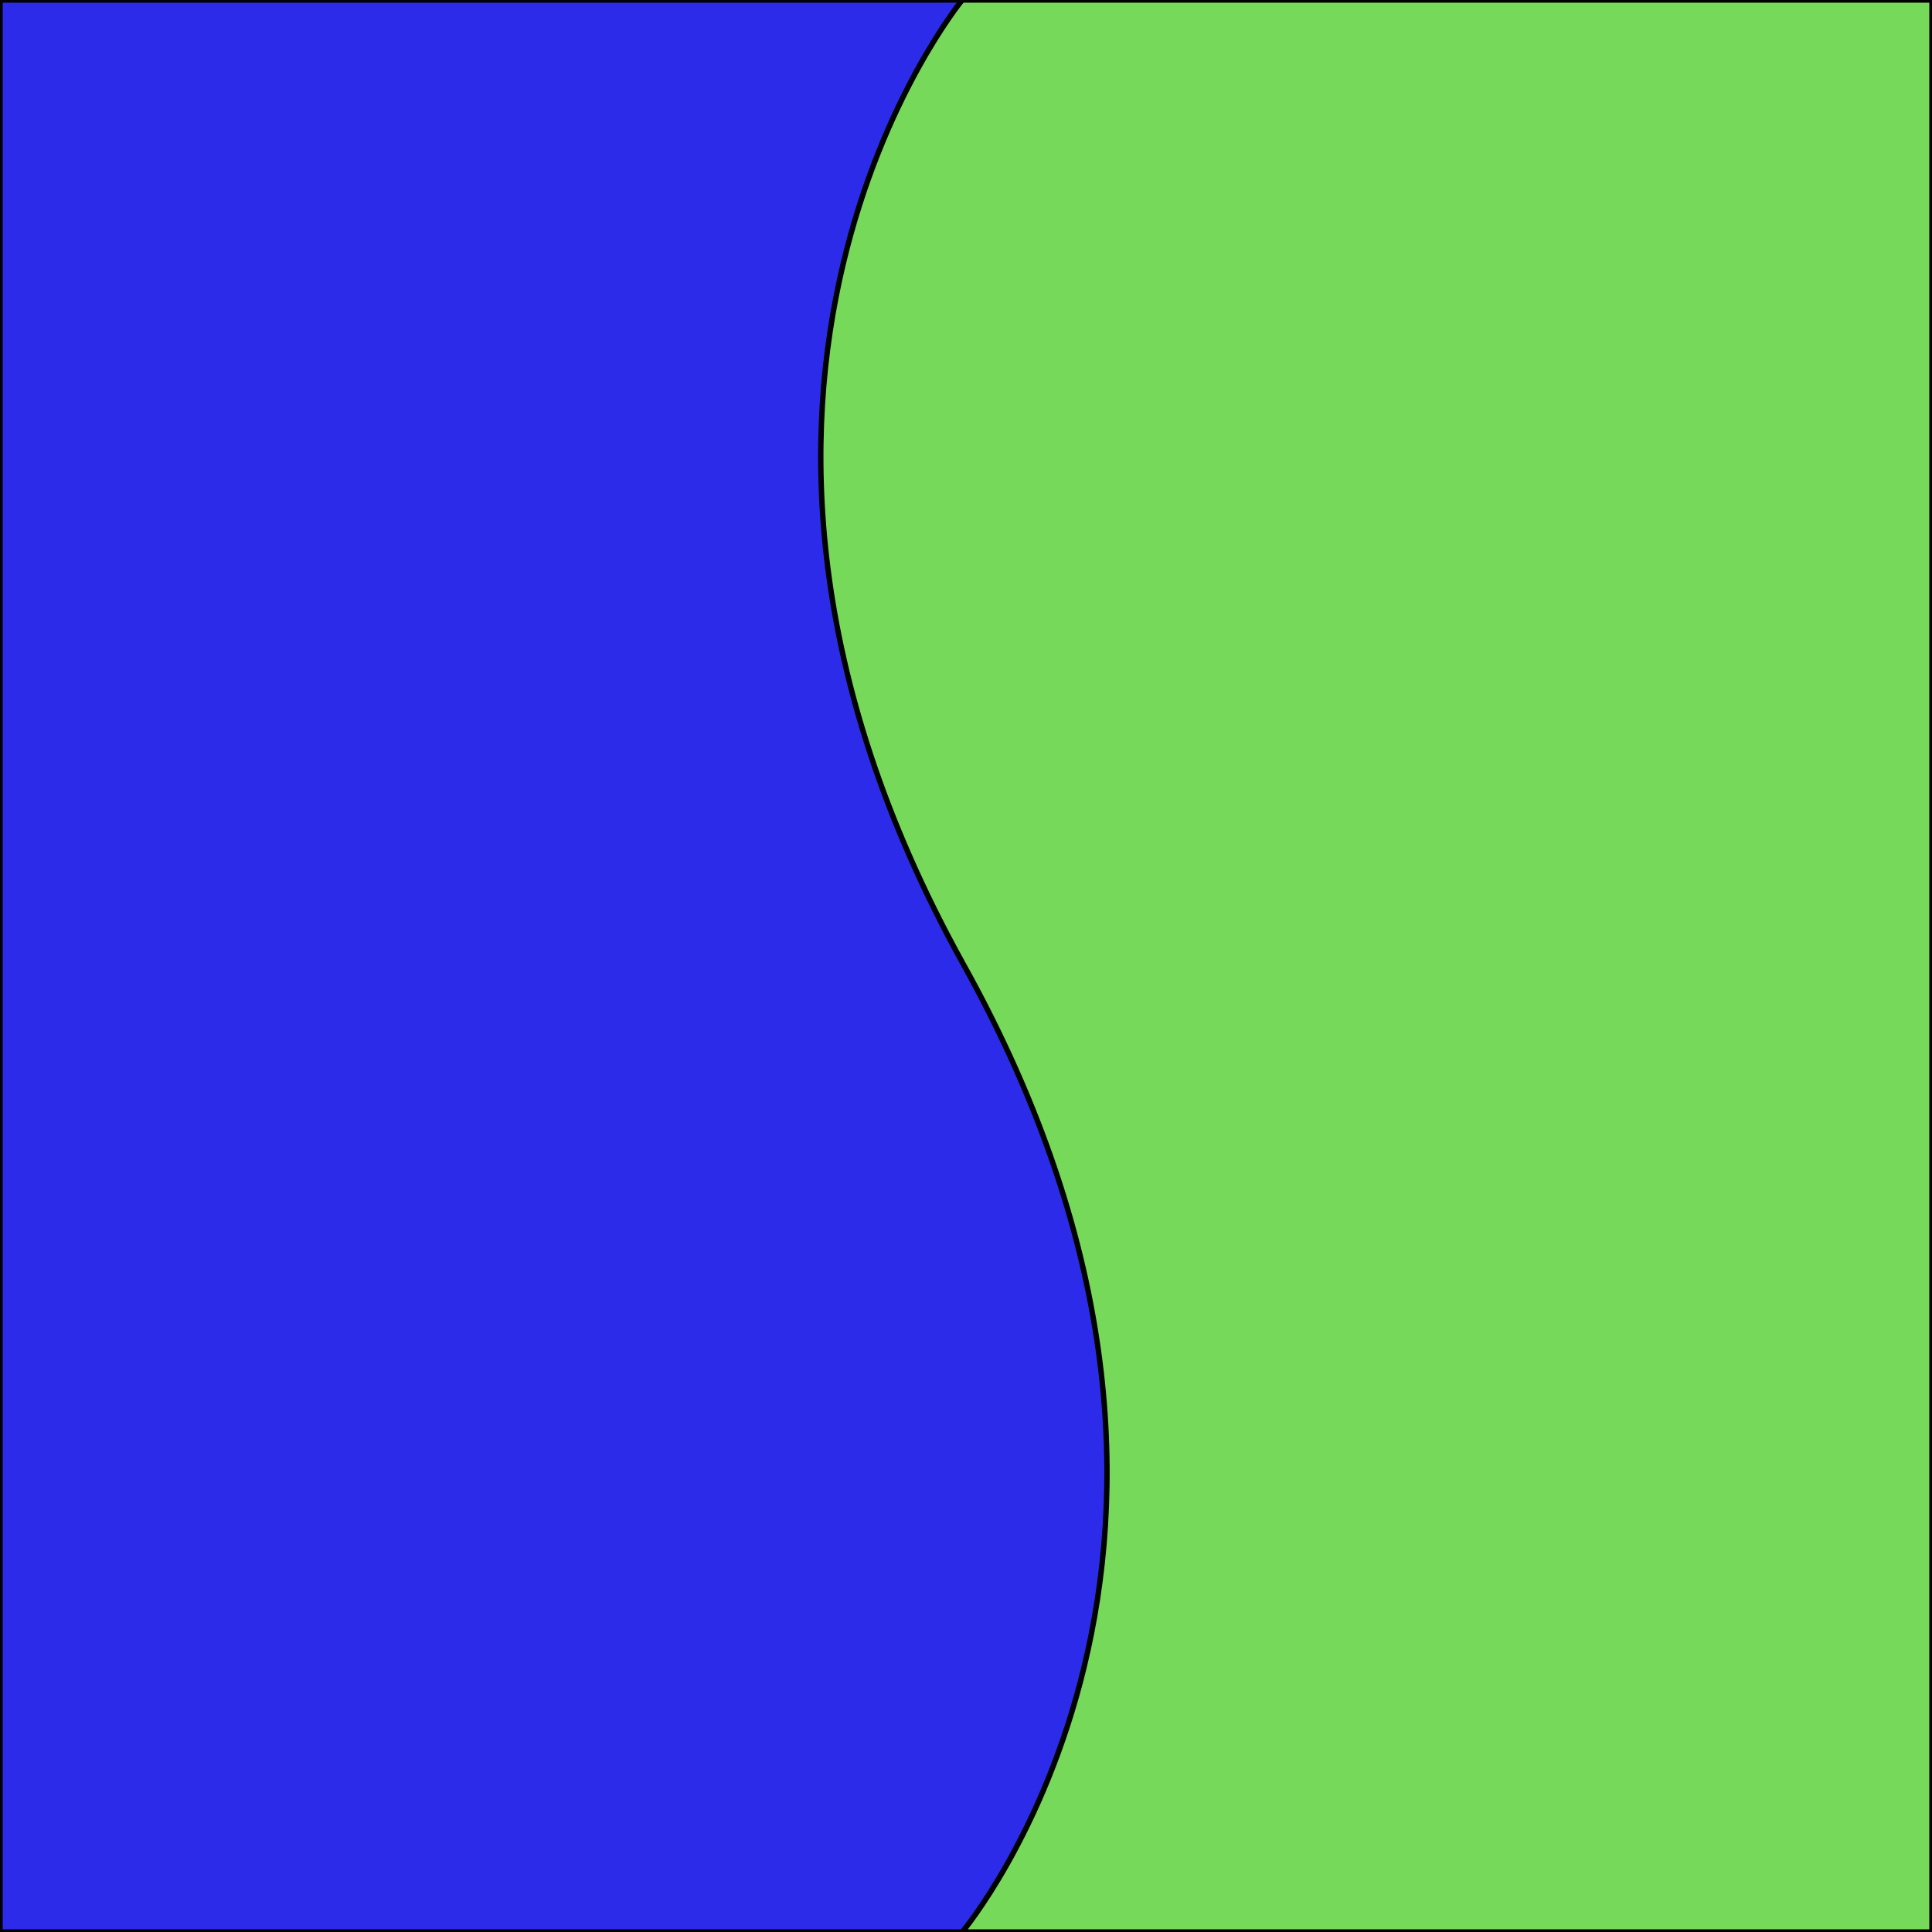 <svg xmlns='http://www.w3.org/2000/svg' viewBox='0 0 255 255'><path d='M 0 0H 255V 255H 0V 0' fill='#2C2BE9' stroke='#000' stroke-linecap='round' stroke-linejoin='round' stroke-width='0.71' /><path d='M 127 0C 127 0 85 51 127 127C 170 204 127 255 127 255H 255V 0H 127' fill='#77D959' stroke='#000' stroke-linecap='round' stroke-linejoin='round' stroke-width='0.71' /></svg>